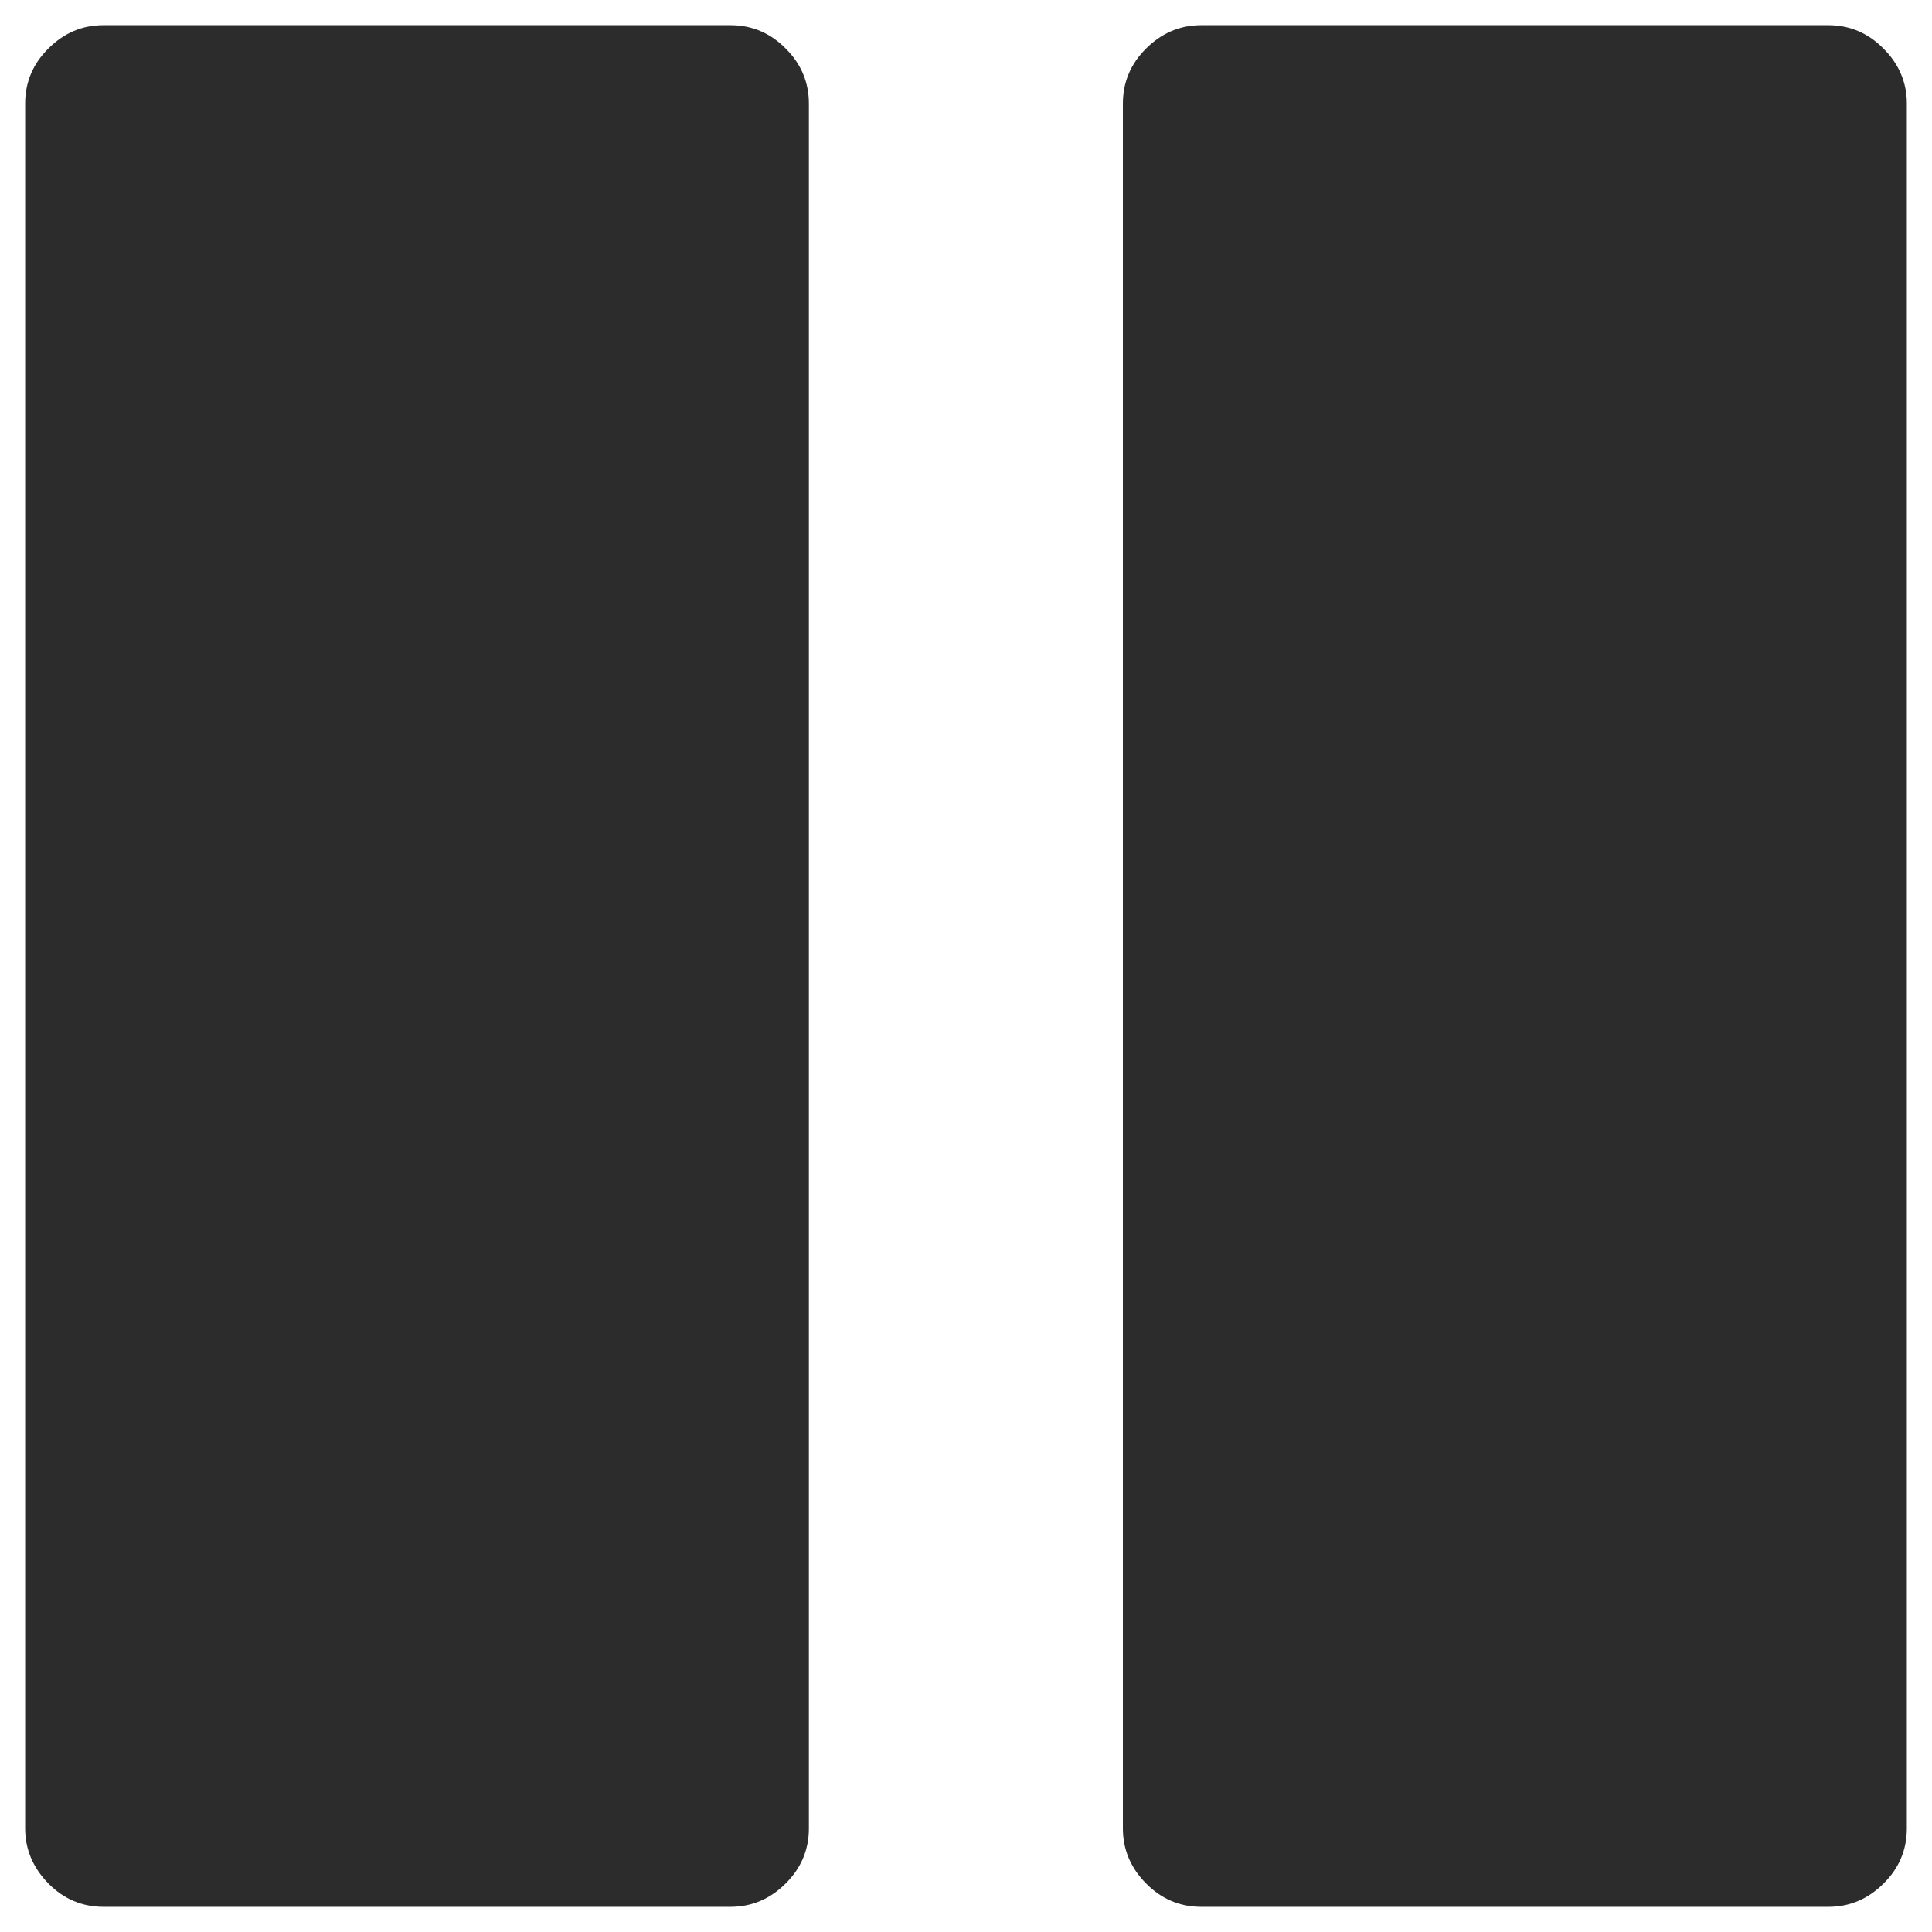 <?xml version="1.0" standalone="no"?><!DOCTYPE svg PUBLIC "-//W3C//DTD SVG 1.1//EN" "http://www.w3.org/Graphics/SVG/1.1/DTD/svg11.dtd"><svg class="icon" width="200px" height="200.00px" viewBox="0 0 1024 1024" version="1.1" xmlns="http://www.w3.org/2000/svg"><path fill="#2c2c2c" d="M428.722 54.846v914.309c0 11.22-4.114 21.069-12.342 29.172-8.228 8.228-18.077 12.342-29.172 12.342H54.846c-11.22 0-21.069-4.114-29.172-12.342s-12.342-18.077-12.342-29.172V54.846c0-11.22 4.114-21.069 12.342-29.172 8.228-8.228 17.952-12.342 29.172-12.342h332.363c11.22 0 21.069 4.114 29.172 12.342 8.228 8.103 12.342 17.952 12.342 29.172z m581.946 0v914.309c0 11.22-4.114 21.069-12.342 29.172-8.228 8.228-18.077 12.342-29.172 12.342H636.667c-11.22 0-21.069-4.114-29.172-12.342-8.228-8.228-12.342-18.077-12.342-29.172V54.846c0-11.22 4.114-21.069 12.342-29.172 8.228-8.228 18.077-12.342 29.172-12.342h332.363c11.22 0 21.069 4.114 29.172 12.342 8.228 8.103 12.467 17.952 12.467 29.172z" /></svg>